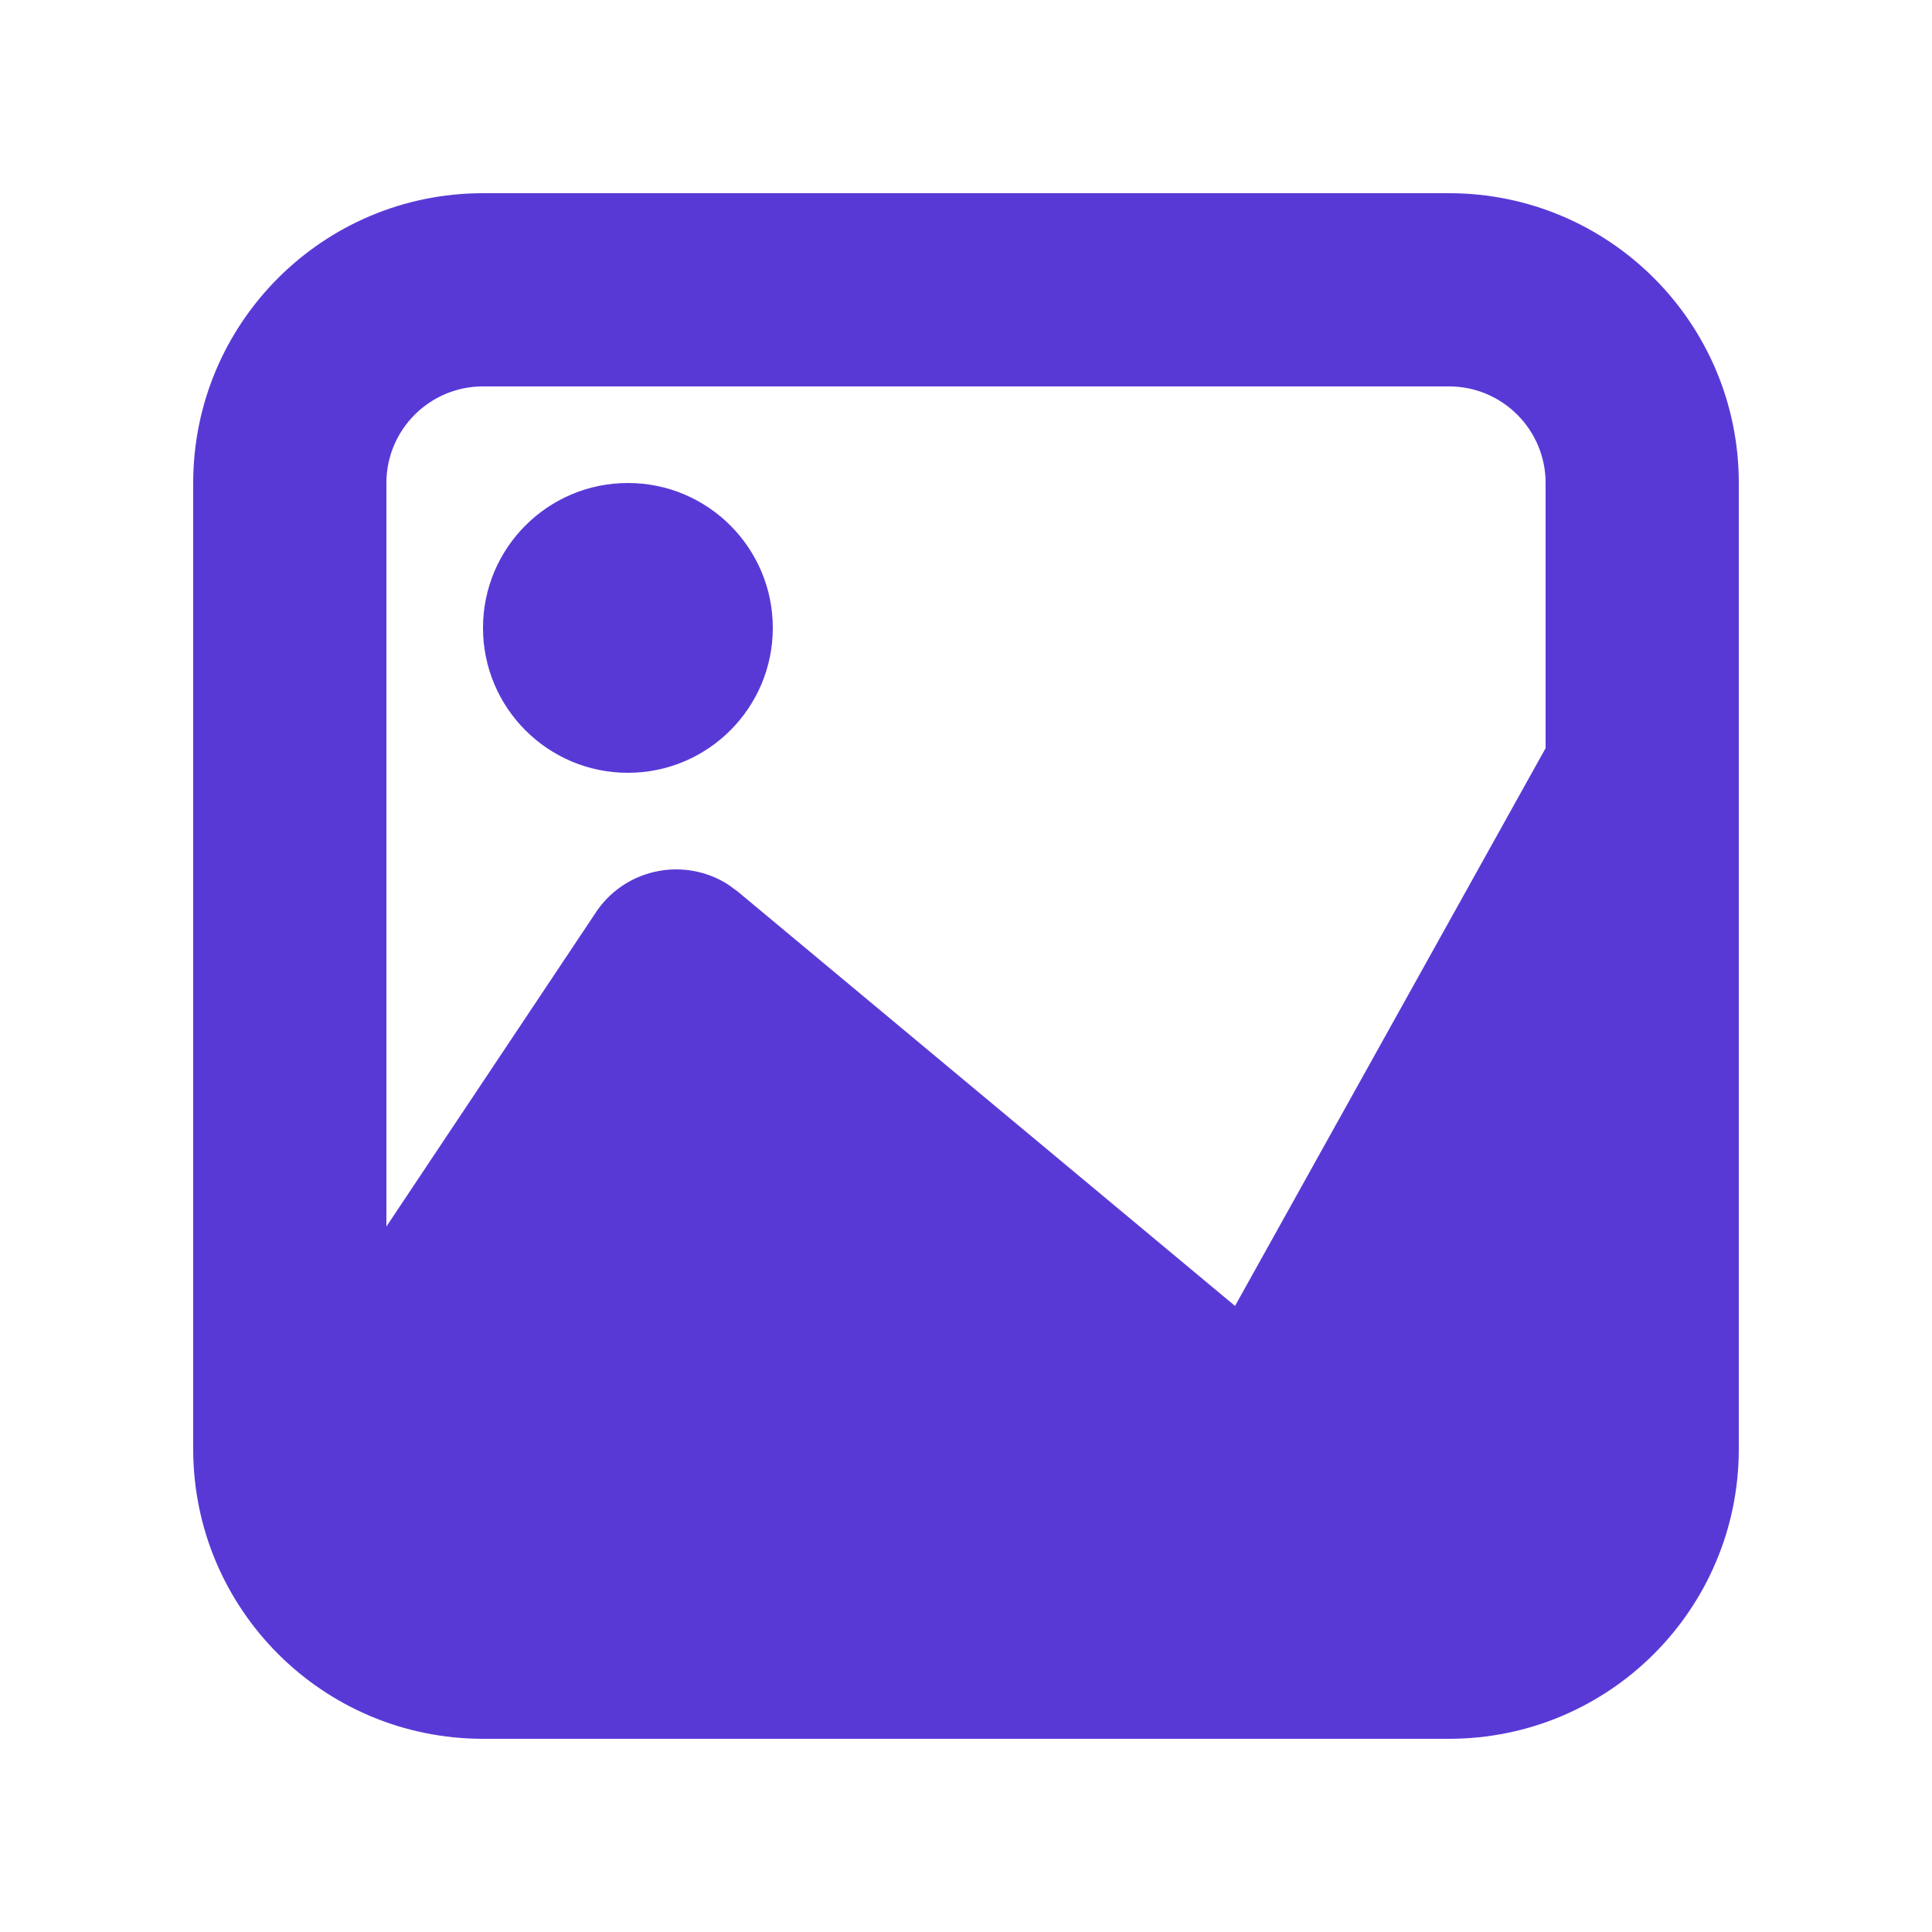 <svg width="20" height="20" viewBox="0 0 20 20" fill="none" xmlns="http://www.w3.org/2000/svg">
<path fill-rule="evenodd" clip-rule="evenodd" d="M15 2C16.657 2 18 3.343 18 5V15C18 16.657 16.657 18 15 18H5C3.343 18 2 16.657 2 15V5C2 3.343 3.343 2 5 2H15ZM15 4H5C4.448 4 4 4.448 4 5V12.697L6.186 9.419C6.5 8.979 7.099 8.874 7.541 9.159L7.64 9.232L12.785 13.519L16 7.745V5C16 4.448 15.552 4 15 4ZM6.5 8C7.328 8 8 7.328 8 6.5C8 5.672 7.328 5 6.5 5C5.672 5 5 5.672 5 6.5C5 7.328 5.672 8 6.5 8Z" fill="#5939D6"/>
</svg>
